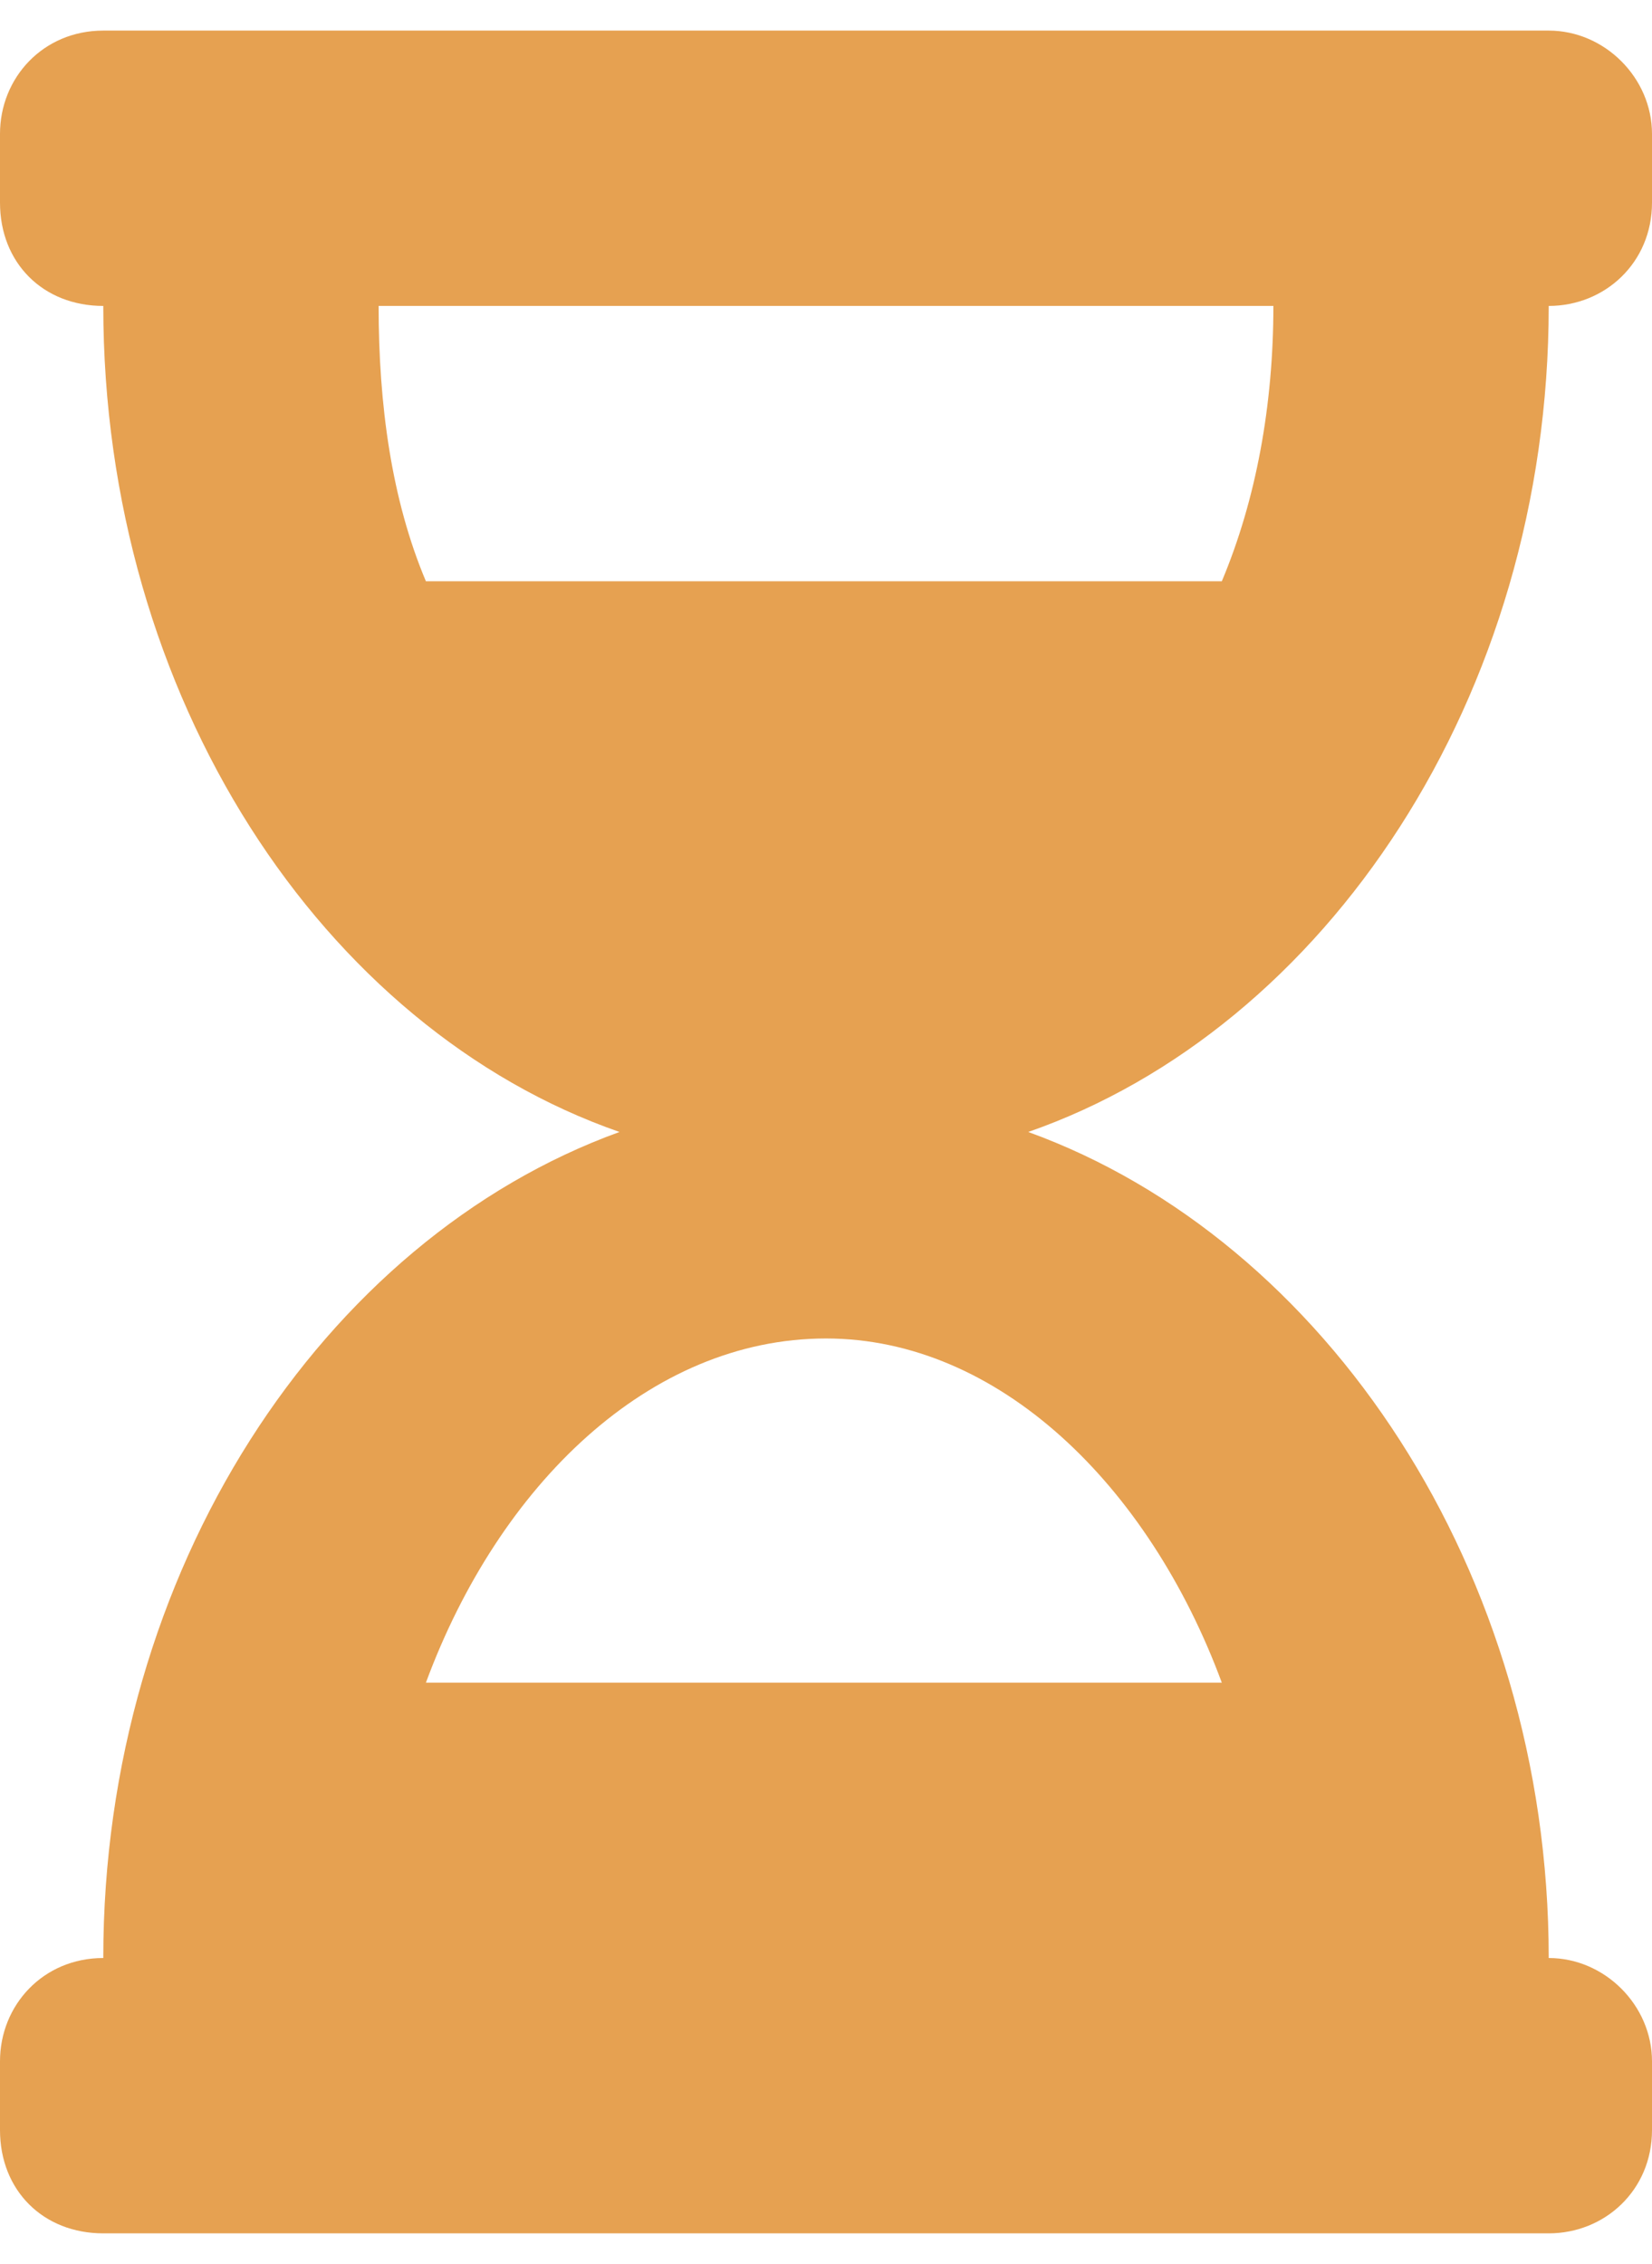<svg width="27" height="37" viewBox="0 0 27 37" fill="none" xmlns="http://www.w3.org/2000/svg">
<path d="M25.312 0.5H1.688C0.703 0.5 0 1.273 0 2.188V3.312C0 4.297 0.703 5 1.688 5C1.688 11.398 5.273 16.812 10.125 18.5C5.273 20.258 1.688 25.672 1.688 32C0.703 32 0 32.773 0 33.688V34.812C0 35.797 0.703 36.5 1.688 36.5H25.312C26.227 36.5 27 35.797 27 34.812V33.688C27 32.773 26.227 32 25.312 32C25.312 25.672 21.656 20.258 16.805 18.5C21.656 16.812 25.312 11.398 25.312 5C26.227 5 27 4.297 27 3.312V2.188C27 1.273 26.227 0.5 25.312 0.5ZM19.969 27.5H6.961C8.156 24.266 10.617 21.875 13.5 21.875C16.312 21.875 18.773 24.266 19.969 27.5ZM19.969 9.5H6.961C6.398 8.164 6.188 6.617 6.188 5H20.812C20.812 6.617 20.531 8.164 19.969 9.5Z" fill="#E6A151"/>
</svg>
